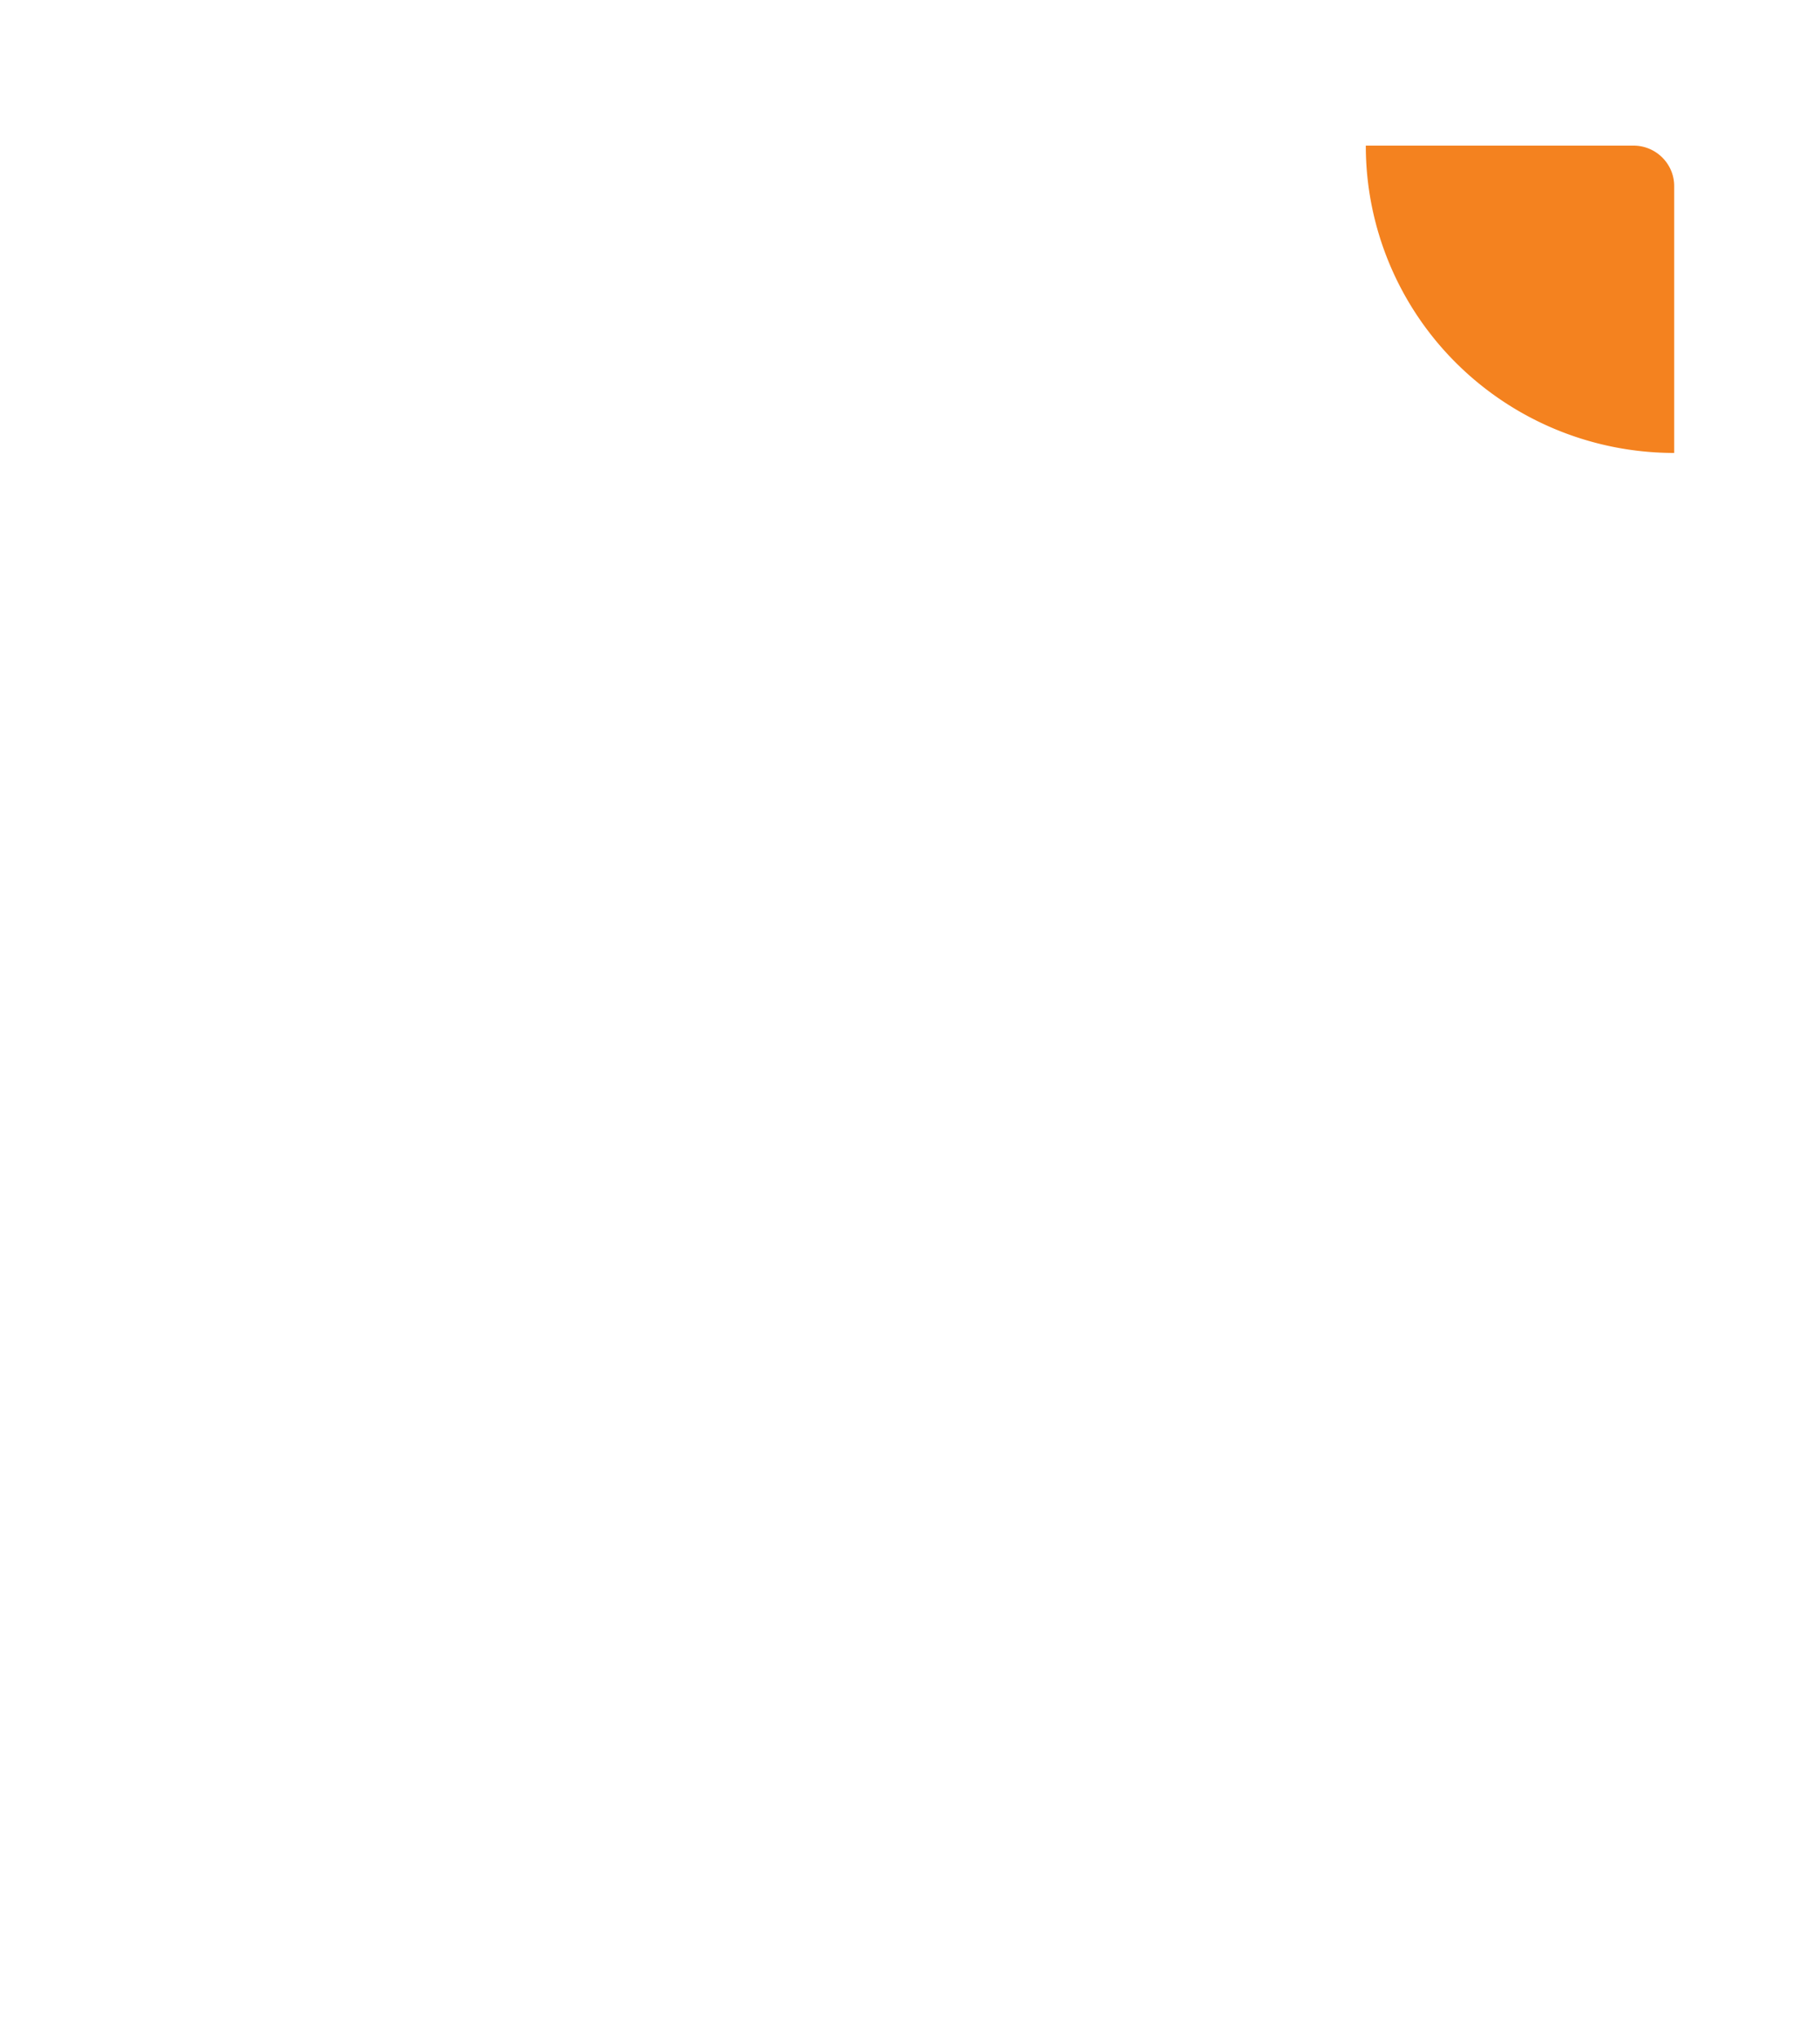 <svg viewBox="0 0 25 28" fill="none" xmlns="http://www.w3.org/2000/svg"><g filter="url(#filter0_d)"><path d="M22.999 14.814c0 3.78-.87 6.597-2.61 8.433-1.743 1.84-4.43 2.753-8.054 2.753-3.386 0-5.953-.913-7.707-2.753C2.877 21.412 2 18.64 2 14.941V2.526c0-.29.24-.526.532-.526h6.14a.53.53 0 01.532.526v12.687c0 1.512.281 2.676.855 3.495.57.816 1.387 1.226 2.452 1.226 1.07 0 1.885-.383 2.446-1.153.56-.77.838-1.903.838-3.405v-2.378h7.203v1.816z" fill="#fff"/><path d="M22.443 11.647h-6.647V2.554A.554.554 0 0116.353 2h.994a5.612 5.612 0 001.657 3.974 5.662 5.662 0 003.993 1.645H23v4.028h-.557z" fill="#fff"/><path d="M18.76 2h3.68c.306 0 .557.249.557.554V6.22c-1.123 0-2.2-.444-2.995-1.235a4.208 4.208 0 01-1.241-2.981V2z" fill="#F4821F"/></g><defs><filter id="filter0_d" x="0" y="0" width="25" height="28" filterUnits="userSpaceOnUse" color-interpolation-filters="sRGB"><feFlood flood-opacity="0" result="BackgroundImageFix"/><feColorMatrix in="SourceAlpha" values="0 0 0 0 0 0 0 0 0 0 0 0 0 0 0 0 0 0 127 0"/><feOffset/><feGaussianBlur stdDeviation="1"/><feColorMatrix values="0 0 0 0 0.204 0 0 0 0 0.263 0 0 0 0 0.337 0 0 0 0.6 0"/><feBlend in2="BackgroundImageFix" result="effect1_dropShadow"/><feBlend in="SourceGraphic" in2="effect1_dropShadow" result="shape"/></filter></defs></svg>